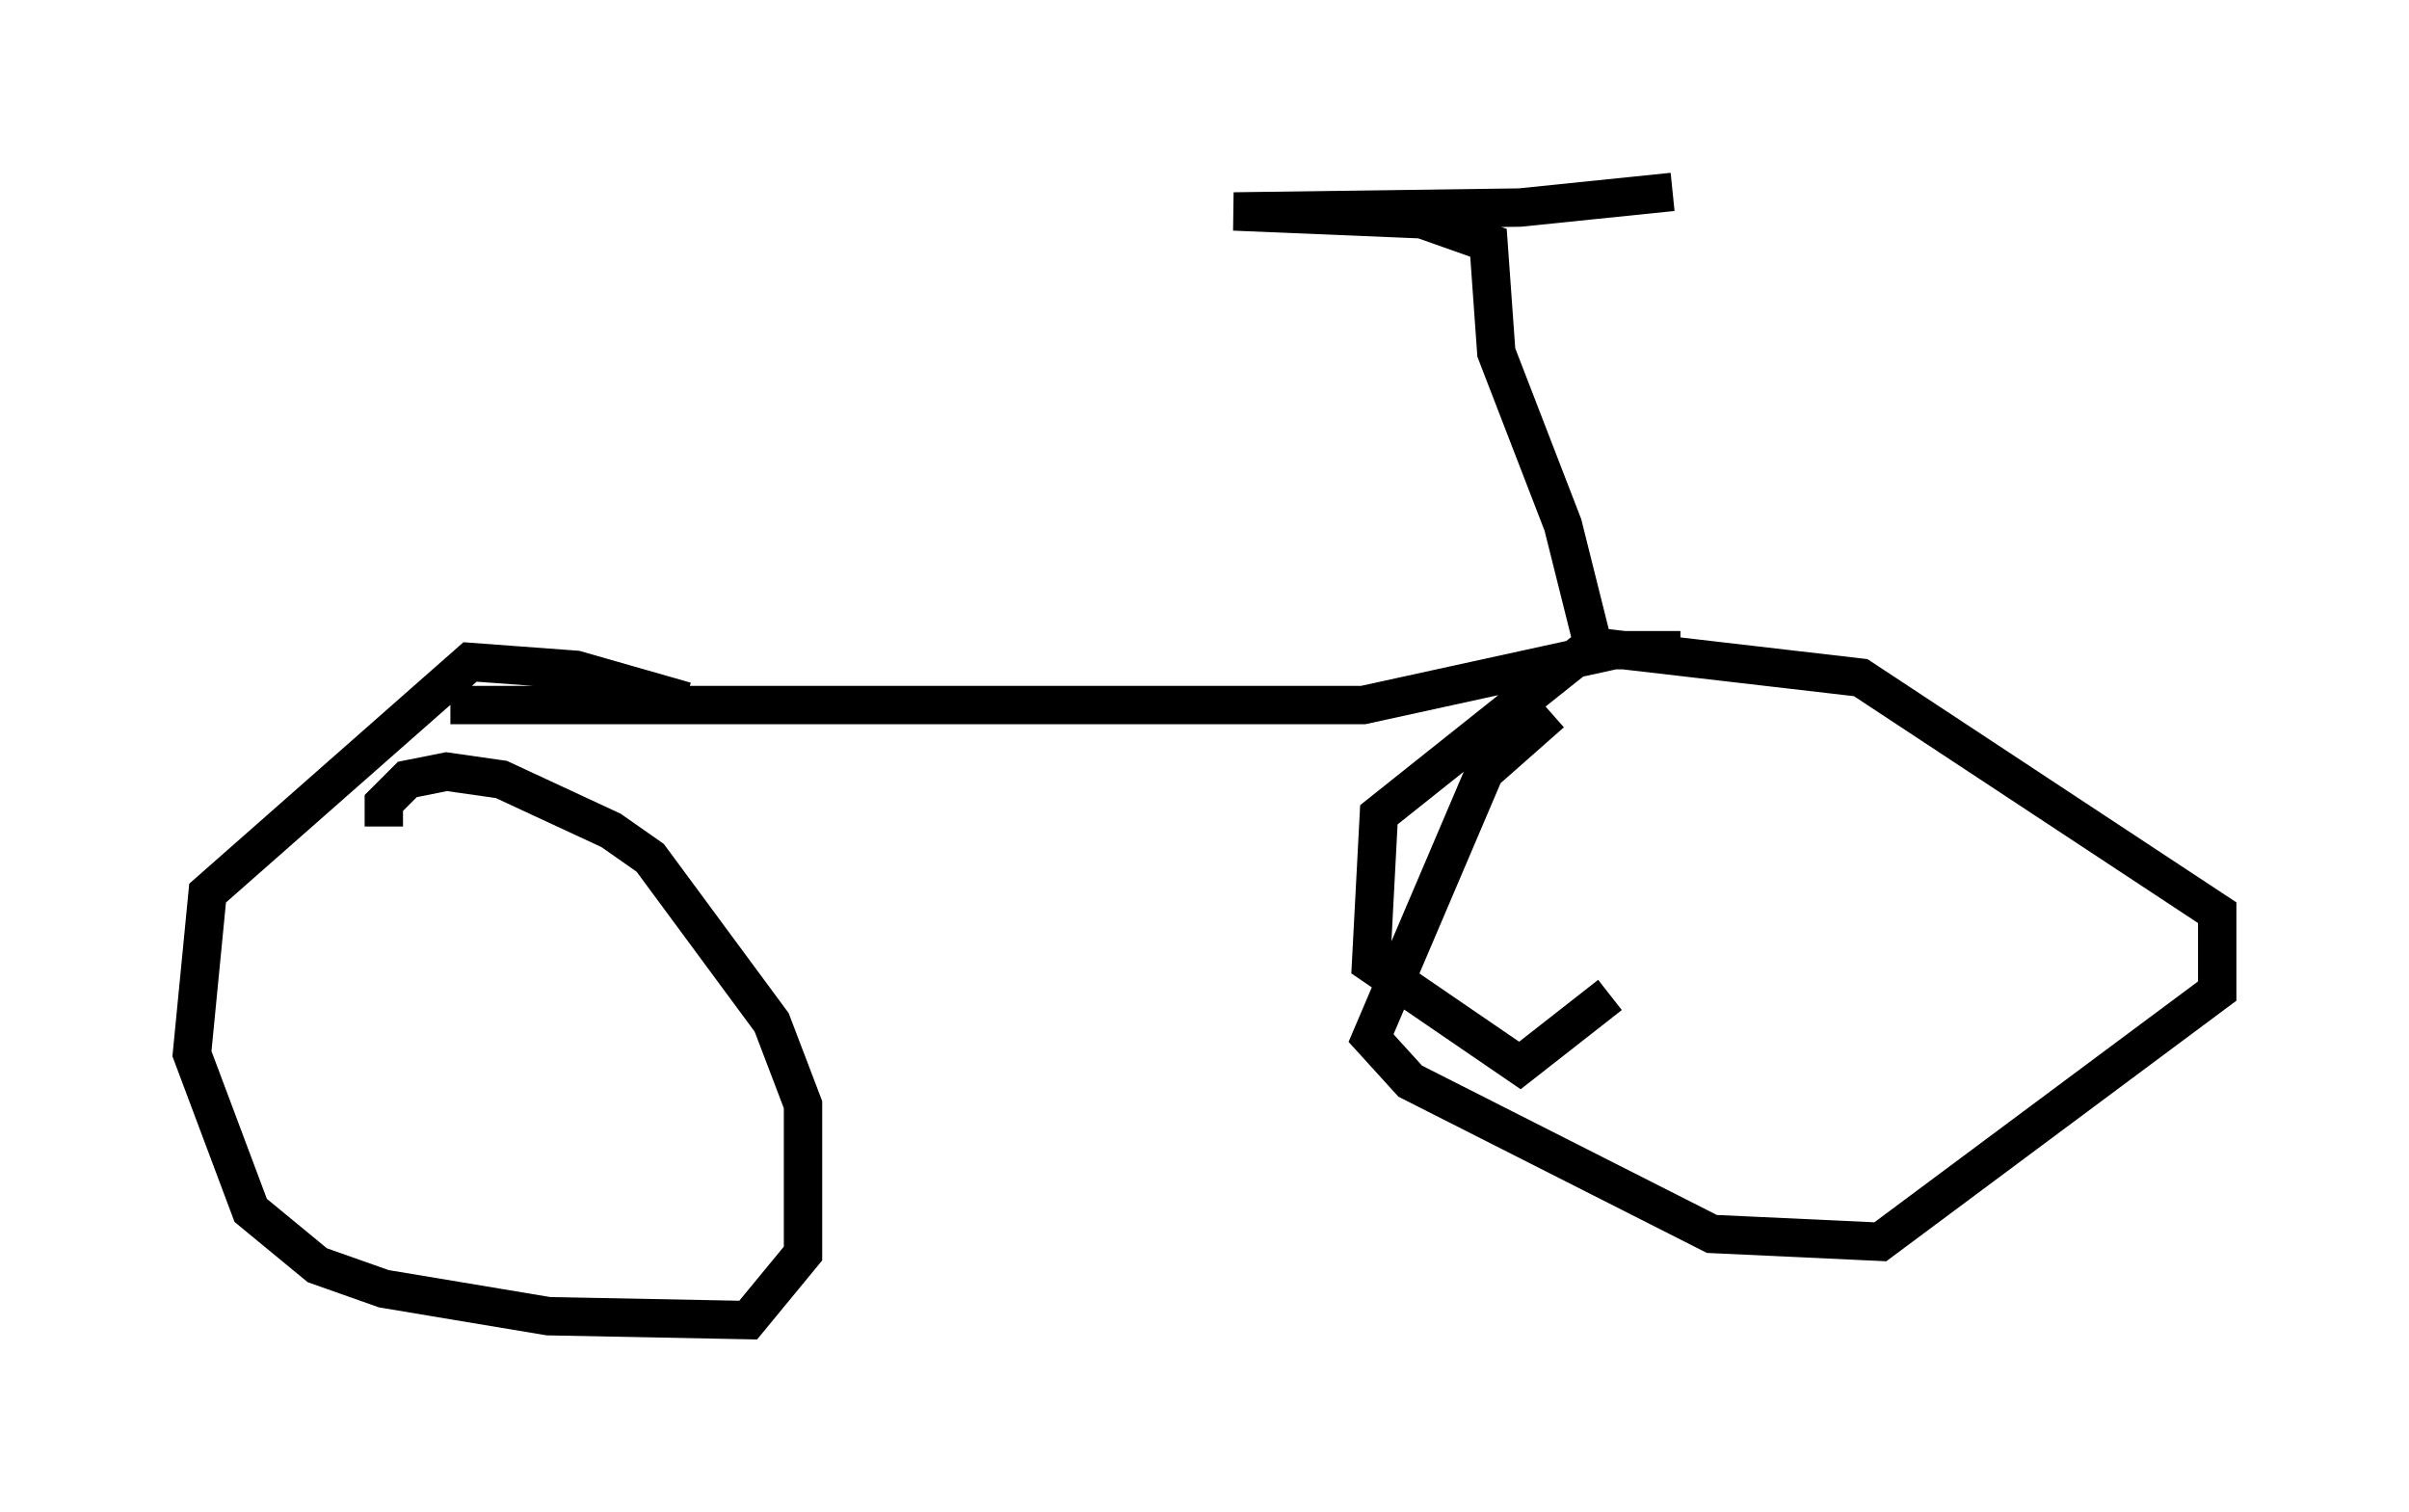 <?xml version="1.0" encoding="utf-8" ?>
<svg baseProfile="full" height="39.4" version="1.1" width="62.778" xmlns="http://www.w3.org/2000/svg" xmlns:ev="http://www.w3.org/2001/xml-events" xmlns:xlink="http://www.w3.org/1999/xlink"><defs /><rect fill="white" height="39.4" width="62.778" x="0" y="0" /><path d="M40.934, 18.577 m-0.51, 0.0 l-1.735, 1.531 -2.96, 6.942 l1.021, 1.123 7.861, 3.981 l4.39, 0.204 8.779, -6.533 l0.0, -2.042 -9.29, -6.125 l-7.044, -0.817 -5.513, 4.39 l-0.204, 3.879 3.879, 2.654 l2.348, -1.838 m-24.092, -7.656 l-2.858, -0.817 -2.756, -0.204 l-6.84, 6.023 -0.408, 4.185 l1.531, 4.083 1.735, 1.429 l1.735, 0.613 4.288, 0.715 l5.206, 0.102 1.429, -1.735 l0.0, -3.879 -0.817, -2.144 l-3.165, -4.288 -1.021, -0.715 l-2.858, -1.327 -1.429, -0.204 l-1.021, 0.204 -0.613, 0.613 l0.0, 0.613 m1.735, -3.165 l23.786, 0.0 6.533, -1.429 l1.735, 0.0 m-2.348, -0.408 l-0.715, -2.858 -1.735, -4.492 l-0.204, -2.858 -1.735, -0.613 l-4.9, -0.204 7.452, -0.102 l3.981, -0.408 " fill="none" stroke="black" stroke-width="1" /></svg>
